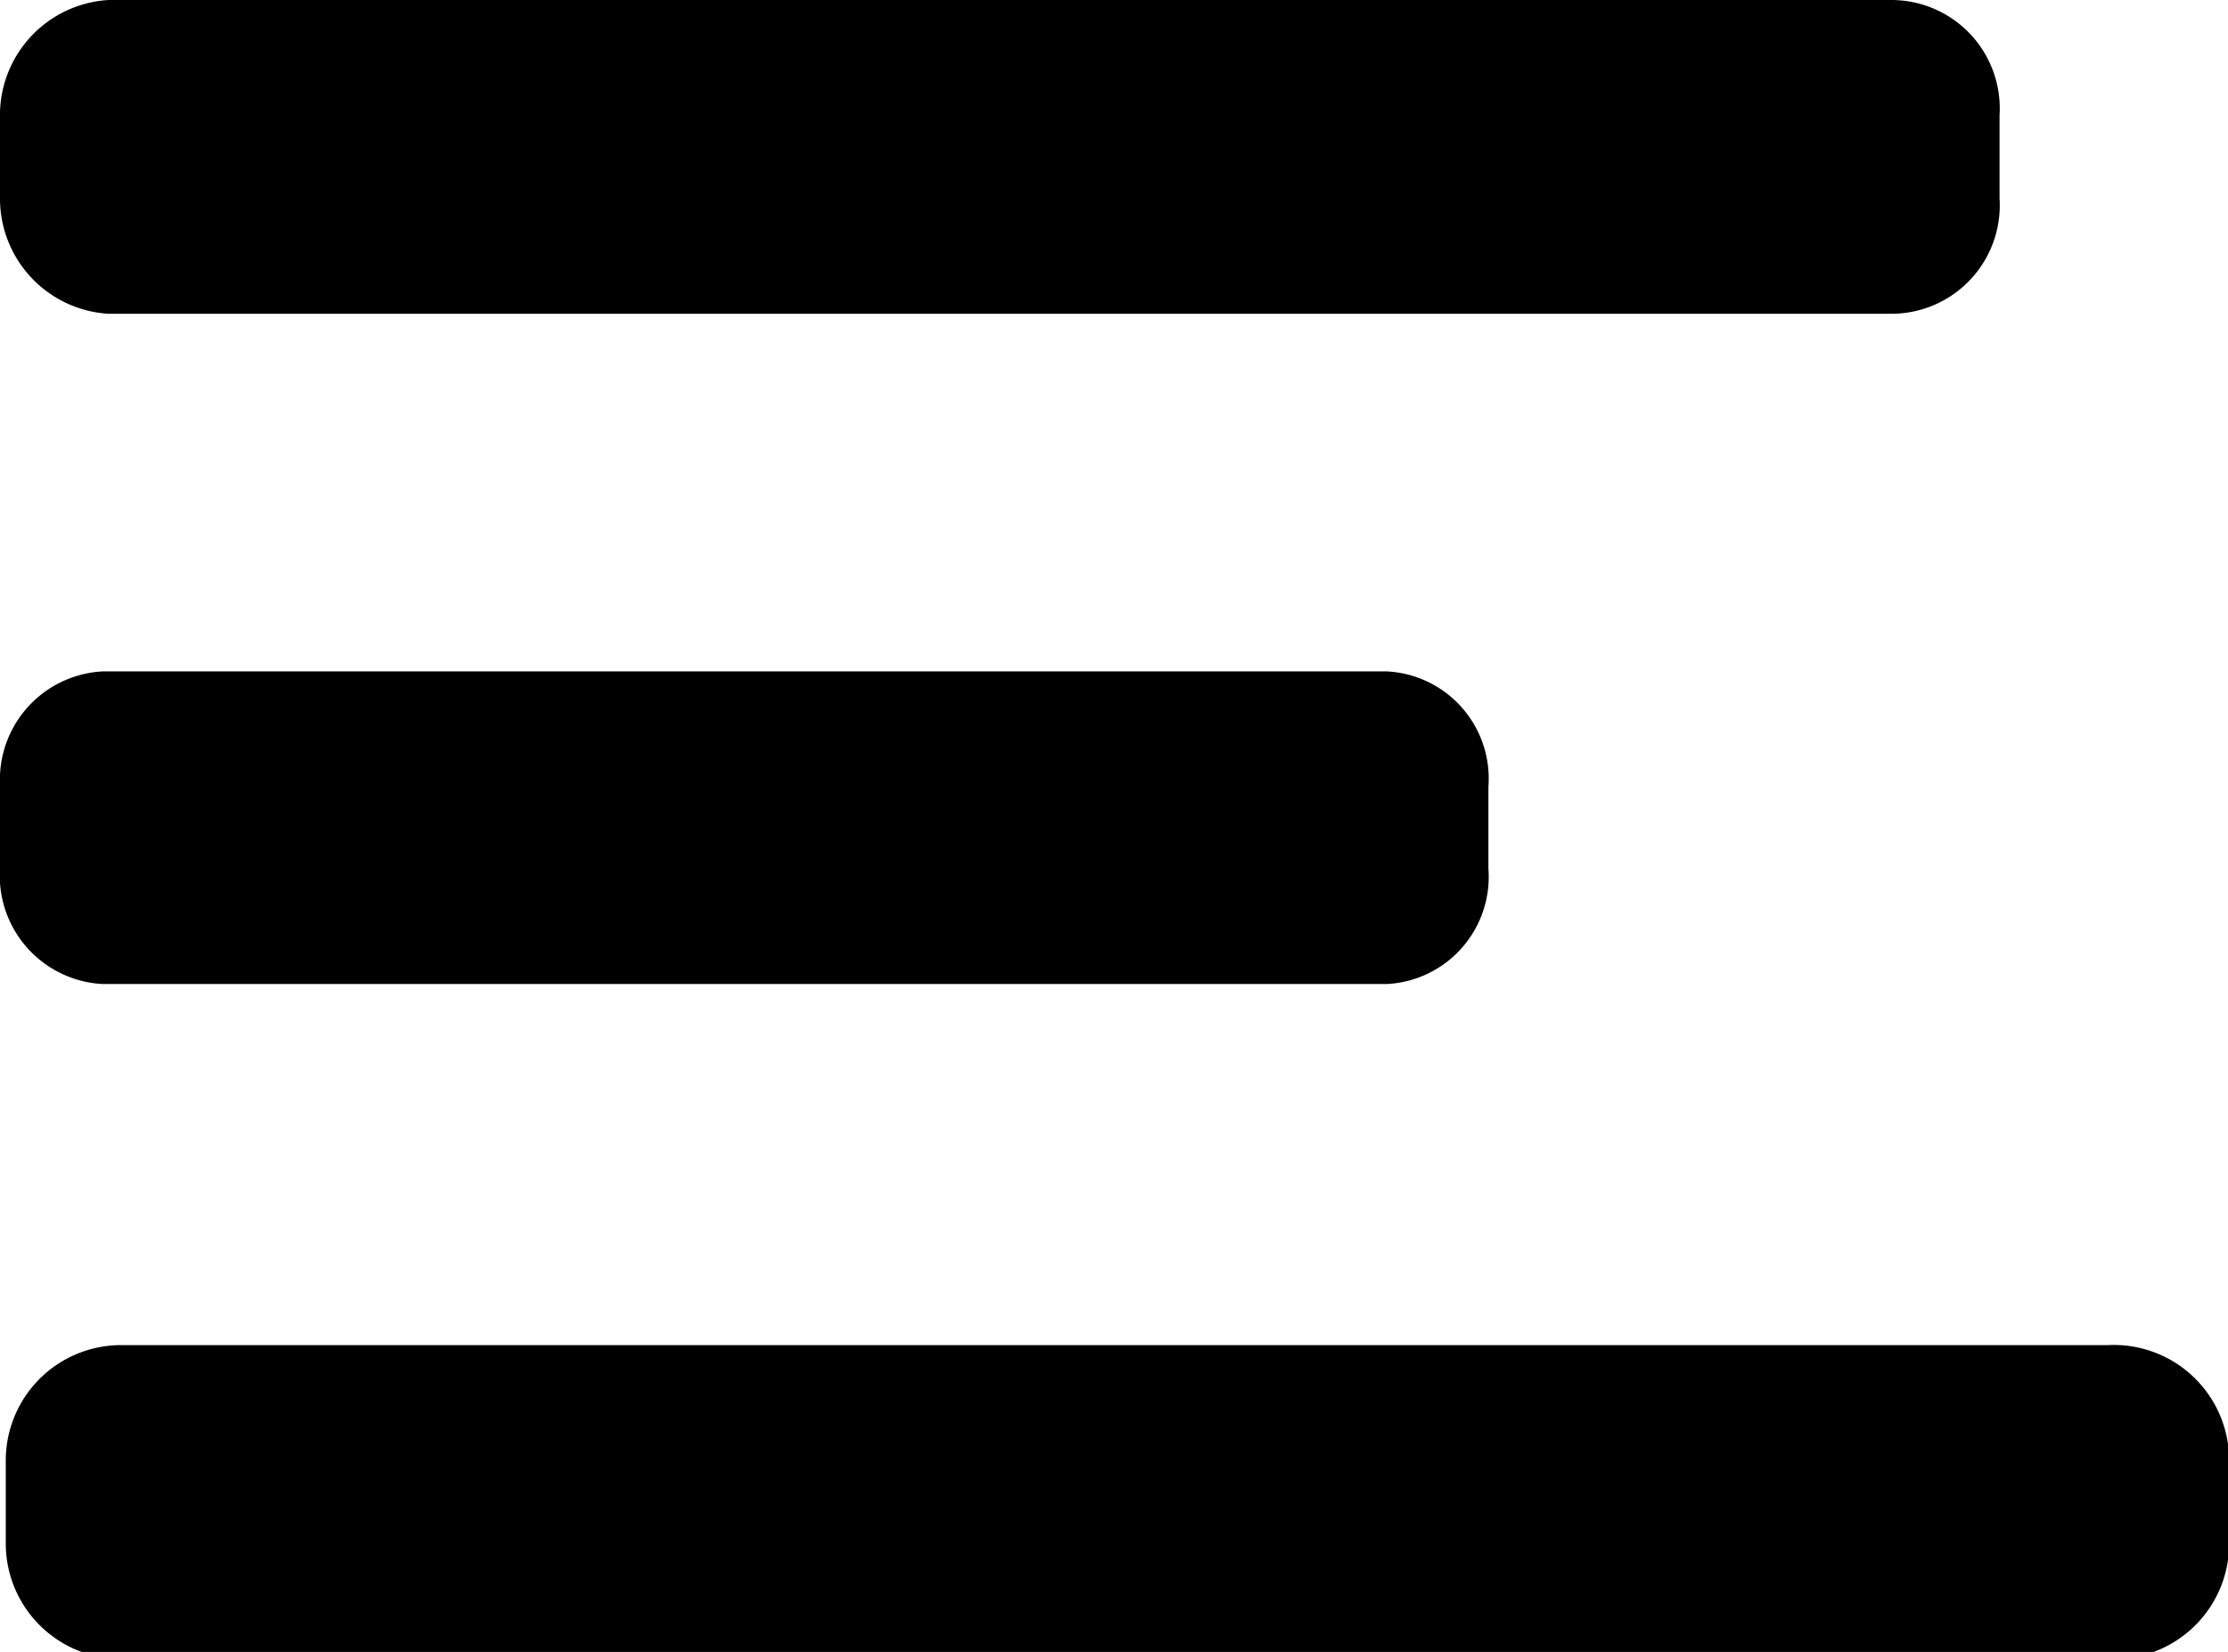 <svg xmlns="http://www.w3.org/2000/svg" viewBox="0 0 19.31 14.32"><title>hamburger</title><path d="M1.28,2.84H16.74a.94.94,0,0,1,.93,1v.72a.94.94,0,0,1-.93,1H1.28a1,1,0,0,1-.94-1V3.81A1,1,0,0,1,1.28,2.84Z" transform="translate(-0.34 -2.84)"/><path d="M1.39,14.5H18.61a1,1,0,0,1,1.05,1v.72a1,1,0,0,1-1.05,1H1.39a1,1,0,0,1-1-1v-.72A1,1,0,0,1,1.39,14.5Z" transform="translate(-0.34 -2.84)"/><path d="M1.23,8.66H12.36a.93.93,0,0,1,.88,1v.71a.93.93,0,0,1-.88,1H1.23a.94.94,0,0,1-.89-1V9.64A.94.94,0,0,1,1.23,8.66Z" transform="translate(-0.34 -2.84)"/></svg>